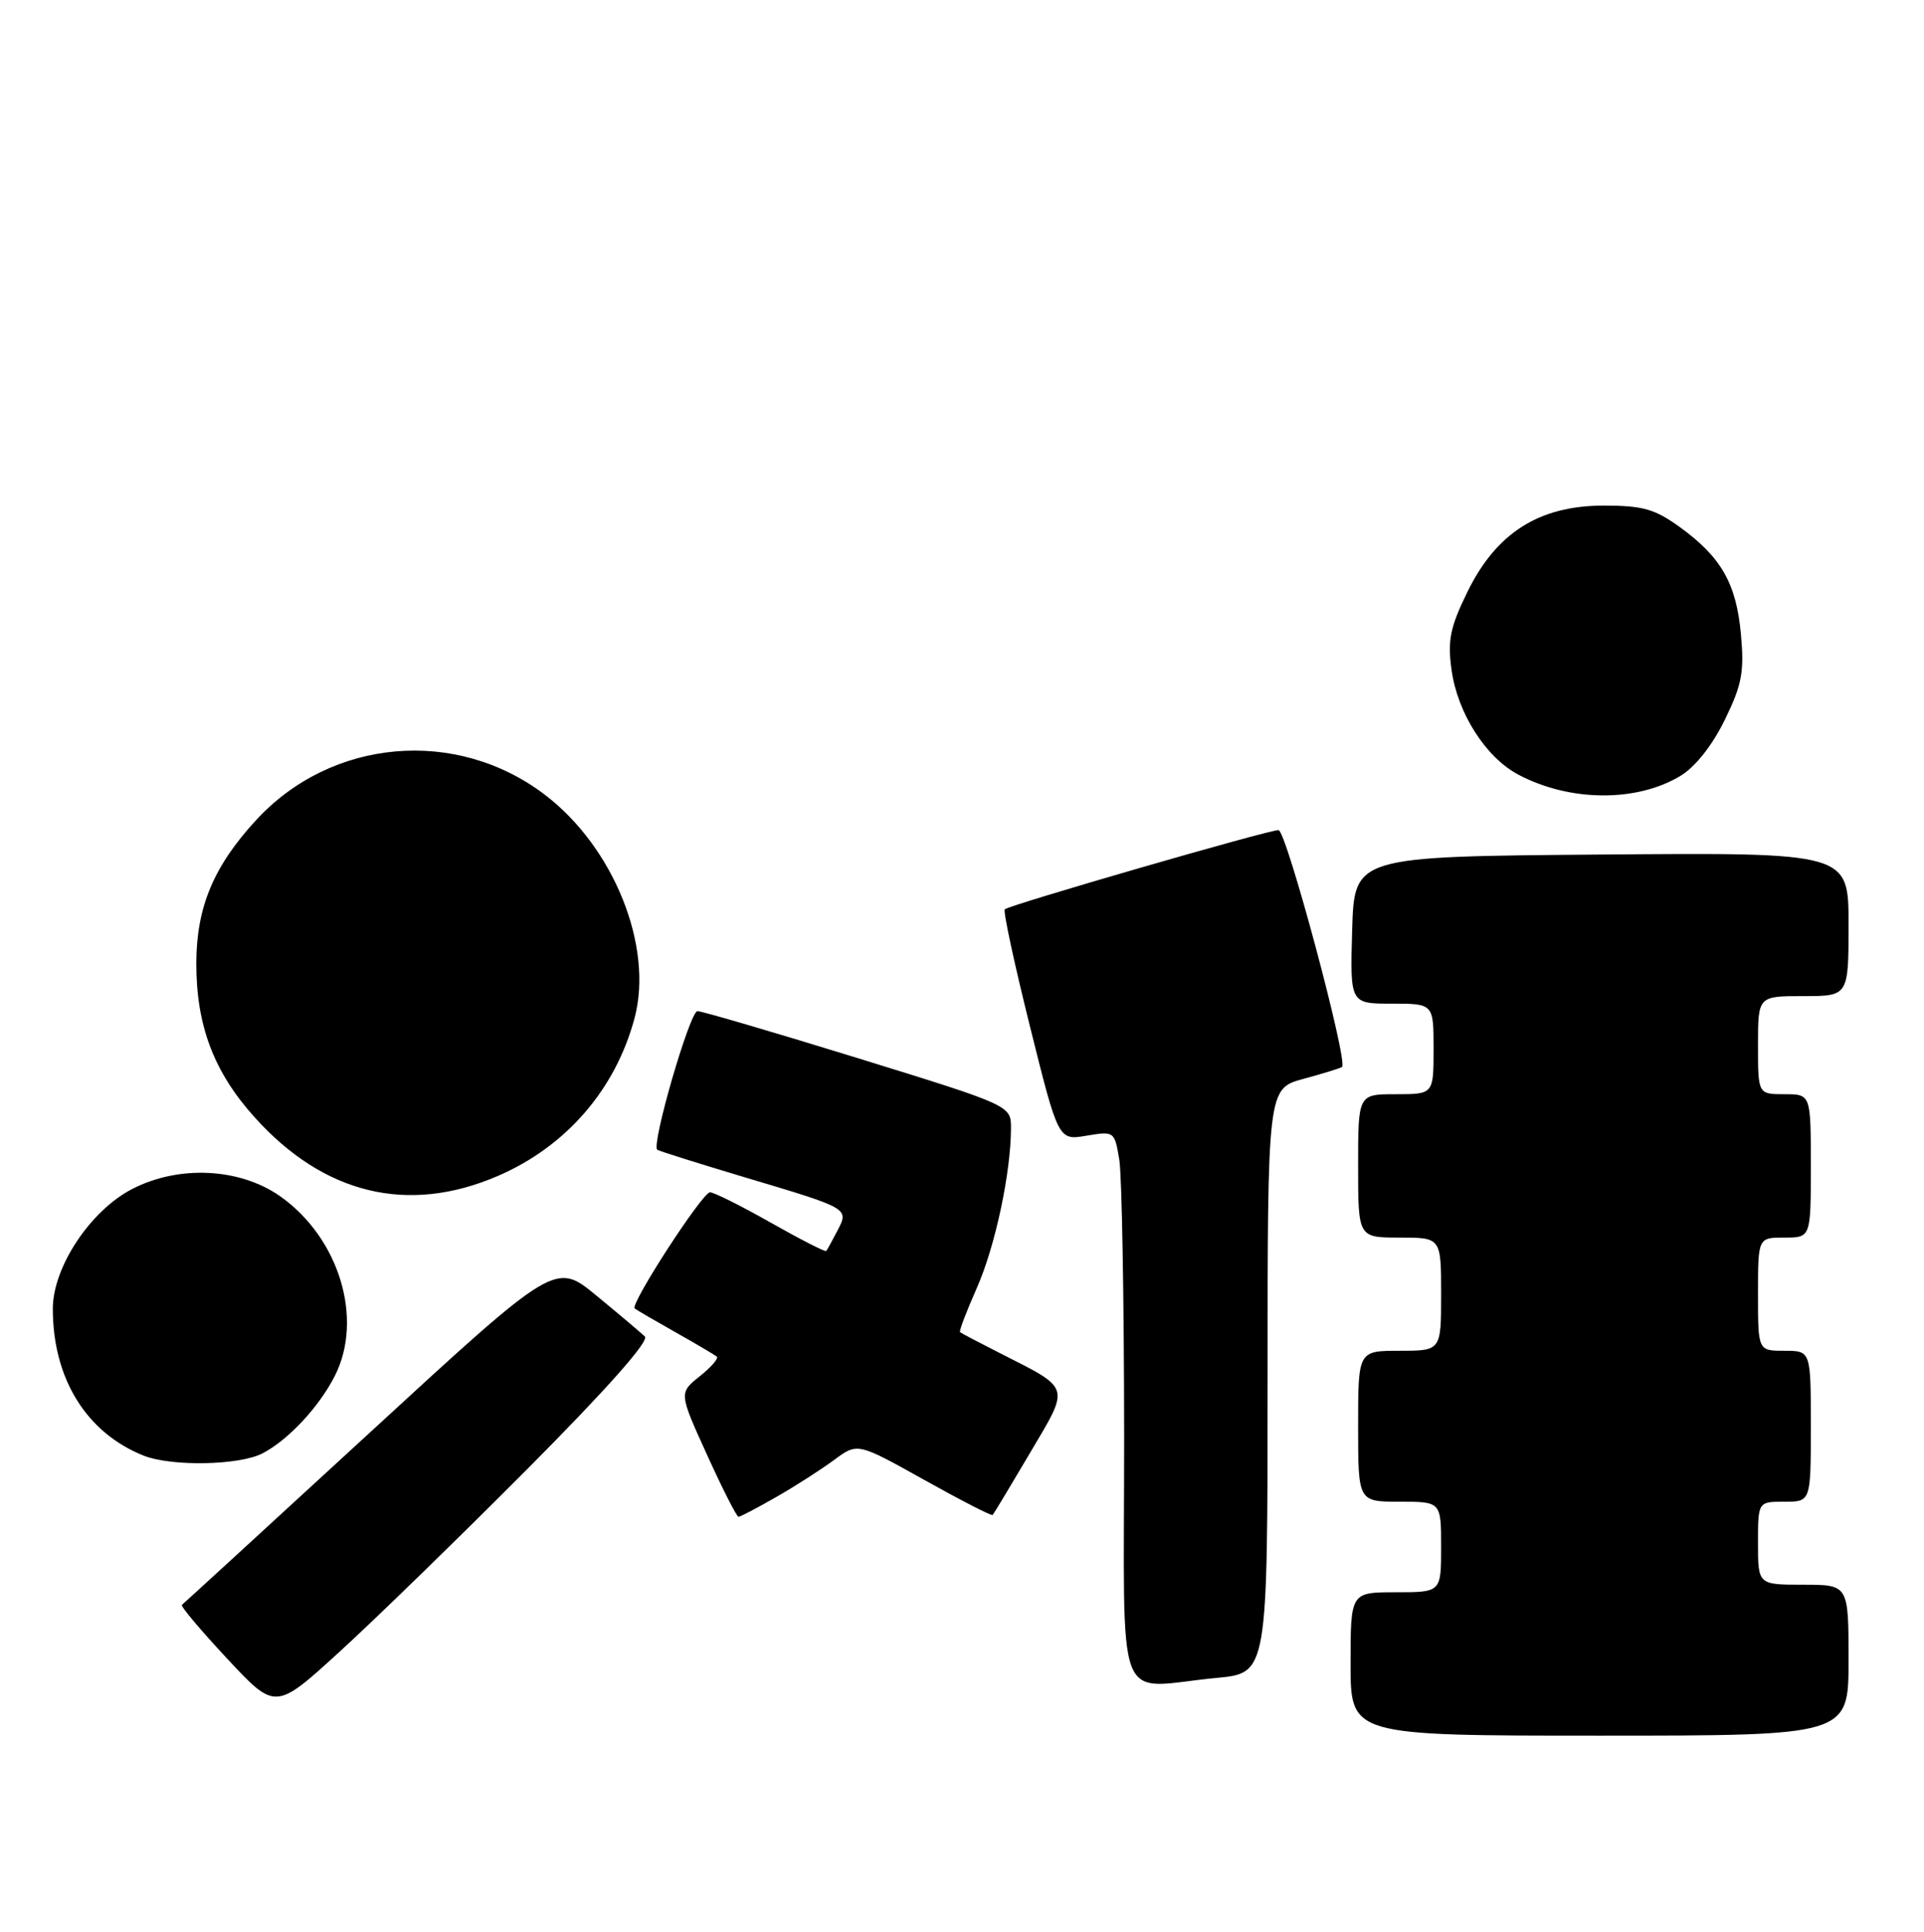 <?xml version="1.0" encoding="UTF-8" standalone="no"?>
<!DOCTYPE svg PUBLIC "-//W3C//DTD SVG 1.1//EN" "http://www.w3.org/Graphics/SVG/1.1/DTD/svg11.dtd" >
<svg xmlns="http://www.w3.org/2000/svg" xmlns:xlink="http://www.w3.org/1999/xlink" version="1.1" viewBox="0 0 255 256">
 <g >
 <path fill="currentColor"
d=" M 245.00 220.00 C 245.00 210.00 245.00 210.00 239.00 210.00 C 233.00 210.00 233.00 210.00 233.00 204.50 C 233.00 199.00 233.00 199.00 236.50 199.00 C 240.00 199.00 240.00 199.00 240.00 189.00 C 240.00 179.00 240.00 179.00 236.50 179.00 C 233.00 179.00 233.00 179.00 233.00 171.50 C 233.00 164.00 233.00 164.00 236.50 164.00 C 240.00 164.00 240.00 164.00 240.00 154.50 C 240.00 145.00 240.00 145.00 236.50 145.00 C 233.00 145.00 233.00 145.00 233.00 138.50 C 233.00 132.00 233.00 132.00 239.00 132.00 C 245.00 132.00 245.00 132.00 245.00 122.49 C 245.00 112.97 245.00 112.97 212.25 113.24 C 179.50 113.50 179.50 113.50 179.21 123.25 C 178.93 133.00 178.93 133.00 184.46 133.00 C 190.00 133.00 190.00 133.00 190.00 139.00 C 190.00 145.00 190.00 145.00 185.00 145.00 C 180.00 145.00 180.00 145.00 180.00 154.50 C 180.00 164.00 180.00 164.00 185.50 164.00 C 191.00 164.00 191.00 164.00 191.00 171.50 C 191.00 179.00 191.00 179.00 185.50 179.00 C 180.00 179.00 180.00 179.00 180.00 189.00 C 180.00 199.00 180.00 199.00 185.50 199.00 C 191.00 199.00 191.00 199.00 191.00 205.00 C 191.00 211.00 191.00 211.00 185.00 211.00 C 179.00 211.00 179.00 211.00 179.00 220.50 C 179.00 230.00 179.00 230.00 212.00 230.00 C 245.00 230.00 245.00 230.00 245.00 220.00 Z  M 69.97 194.59 C 80.37 184.13 86.08 177.70 85.47 177.11 C 84.94 176.60 82.05 174.16 79.06 171.70 C 73.62 167.21 73.62 167.21 49.06 189.80 C 35.55 202.22 24.32 212.51 24.11 212.67 C 23.89 212.82 26.59 216.03 30.11 219.80 C 36.50 226.65 36.50 226.65 45.00 218.89 C 49.67 214.63 60.91 203.69 69.97 194.59 Z  M 161.25 222.35 C 168.00 221.71 168.00 221.71 168.00 182.99 C 168.00 144.26 168.00 144.26 172.75 142.97 C 175.36 142.26 177.67 141.55 177.87 141.39 C 178.71 140.72 170.47 110.00 169.45 110.00 C 168.05 110.00 133.74 119.93 133.17 120.50 C 132.93 120.73 134.44 127.72 136.51 136.03 C 140.27 151.13 140.27 151.13 143.99 150.50 C 147.68 149.88 147.72 149.91 148.35 153.69 C 148.69 155.78 148.98 172.24 148.99 190.25 C 149.00 227.60 147.49 223.65 161.25 222.35 Z  M 102.91 198.36 C 105.44 196.92 108.88 194.70 110.57 193.45 C 113.65 191.17 113.65 191.17 122.48 196.10 C 127.33 198.81 131.42 200.91 131.56 200.76 C 131.70 200.62 133.92 196.93 136.50 192.56 C 141.84 183.52 142.03 184.14 132.50 179.30 C 129.75 177.90 127.38 176.66 127.24 176.53 C 127.09 176.41 128.09 173.78 129.46 170.69 C 131.90 165.17 133.98 155.43 133.99 149.50 C 133.99 146.50 133.99 146.50 113.75 140.24 C 102.61 136.80 93.02 133.99 92.44 133.99 C 91.43 134.00 86.29 151.72 87.11 152.36 C 87.32 152.52 92.56 154.17 98.74 156.02 C 112.64 160.17 112.54 160.11 110.97 163.12 C 110.29 164.43 109.63 165.63 109.50 165.78 C 109.38 165.93 106.08 164.24 102.17 162.03 C 98.26 159.81 94.63 158.00 94.10 158.00 C 93.09 158.00 83.47 172.85 84.12 173.39 C 84.33 173.57 86.75 174.98 89.50 176.53 C 92.25 178.08 94.72 179.54 95.00 179.77 C 95.28 179.99 94.26 181.17 92.74 182.38 C 89.98 184.59 89.98 184.59 93.71 192.79 C 95.76 197.31 97.64 201.00 97.88 201.00 C 98.12 201.00 100.39 199.81 102.91 198.36 Z  M 34.80 192.59 C 38.23 190.80 42.31 186.42 44.39 182.30 C 48.21 174.73 44.94 164.03 37.14 158.53 C 31.78 154.76 23.70 154.36 17.50 157.57 C 11.96 160.44 7.00 167.93 7.00 173.43 C 7.00 182.68 11.44 189.86 19.03 192.89 C 22.73 194.36 31.73 194.19 34.80 192.59 Z  M 65.94 155.85 C 75.02 151.95 81.57 144.39 84.10 134.92 C 86.64 125.41 81.34 112.24 72.18 105.29 C 60.44 96.38 43.93 97.84 33.95 108.67 C 28.32 114.78 26.05 120.19 26.02 127.57 C 25.99 135.84 28.32 142.03 33.73 148.04 C 42.91 158.26 54.06 160.96 65.94 155.85 Z  M 222.70 102.83 C 224.68 101.64 226.93 98.80 228.59 95.41 C 230.87 90.75 231.19 89.05 230.74 84.09 C 230.13 77.33 228.14 73.84 222.64 69.85 C 219.32 67.45 217.73 67.00 212.55 67.00 C 204.00 67.00 198.32 70.60 194.49 78.43 C 192.20 83.11 191.84 84.85 192.38 88.75 C 193.17 94.50 196.91 100.37 201.25 102.66 C 208.06 106.26 216.90 106.32 222.70 102.83 Z "/>
</g>
</svg>